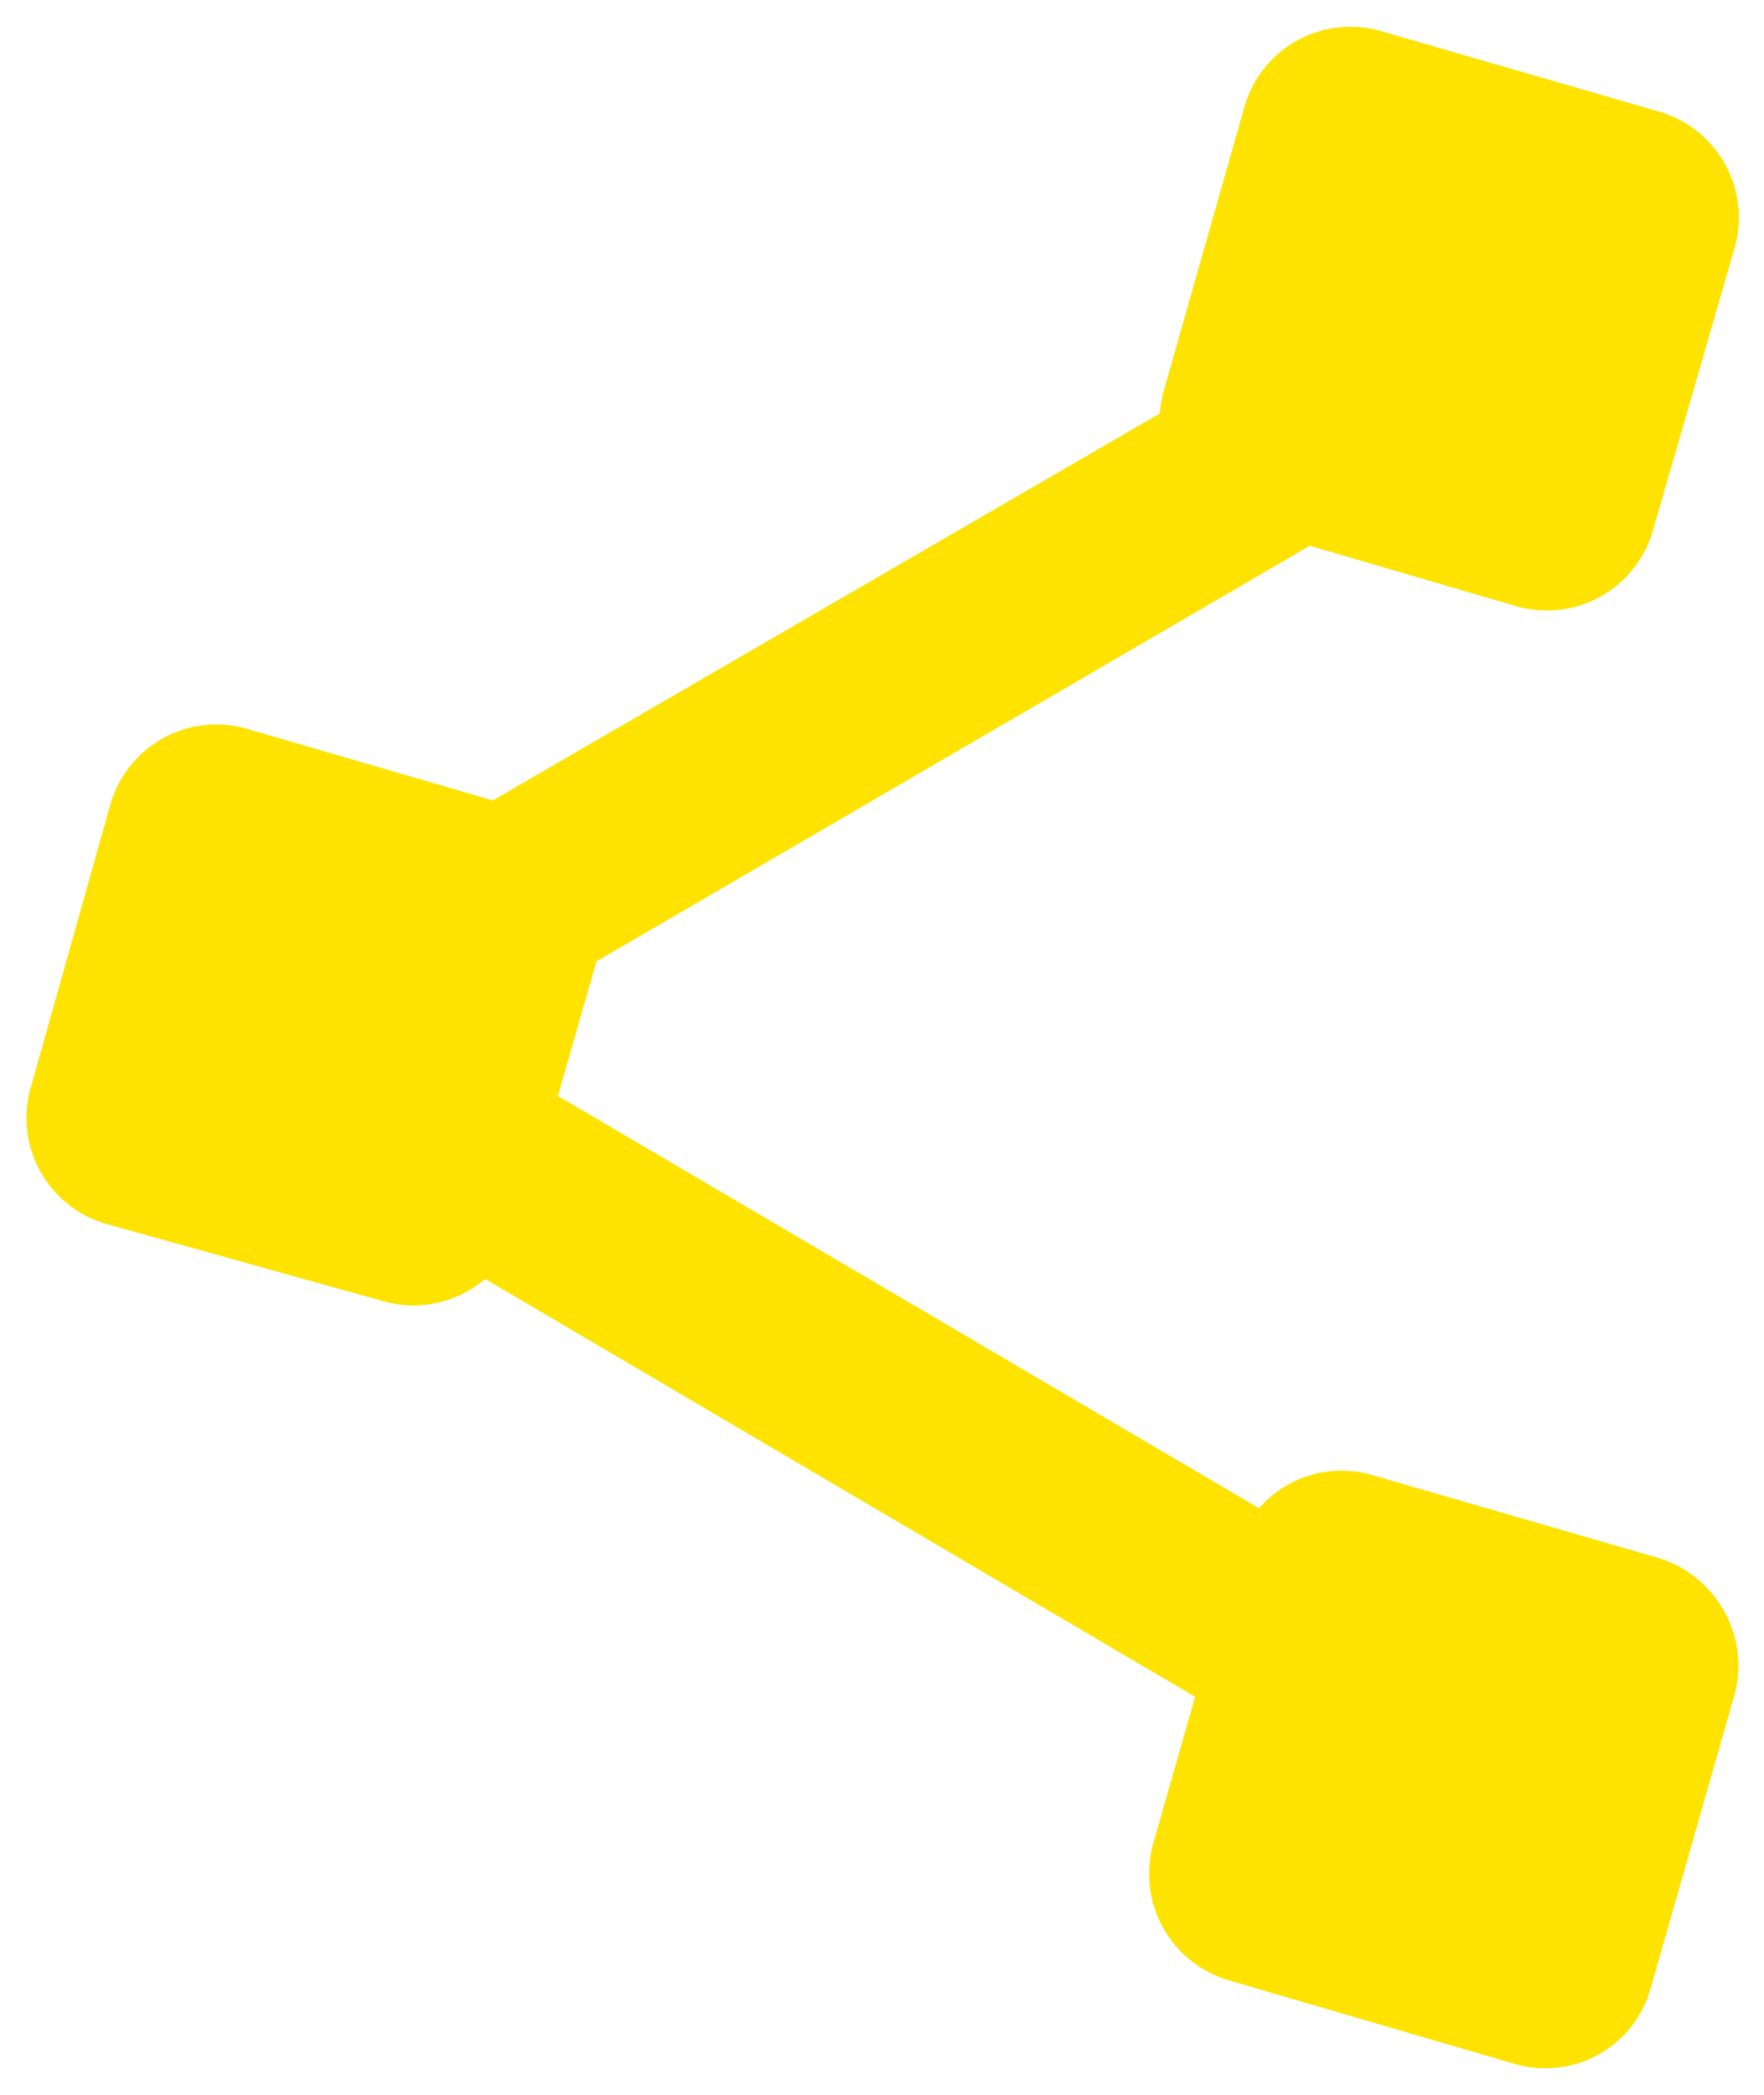 <svg xmlns="http://www.w3.org/2000/svg" width="16" height="19" viewBox="0 0 16 19"><path fill="#fee300" d="M10.52 3.75a1 1 0 0 1 .04-.22l.73-2.57a1 1 0 0 1 1.23-.68l2.52.73a1 1 0 0 1 .69 1.25l-.74 2.56a1 1 0 0 1-1.23.68l-1.88-.55-6.47 3.77-.35 1.22 6.36 3.74a.99.99 0 0 1 1.03-.3l2.59.75c.53.16.84.72.69 1.25l-.76 2.66a.99.99 0 0 1-1.23.68l-2.6-.76a1.01 1.01 0 0 1-.68-1.24l.38-1.33L4.4 11.6a1 1 0 0 1-.93.2L.96 11.1a1 1 0 0 1-.68-1.24L1 7.3a1 1 0 0 1 1.24-.69l2.23.65z"/></svg>